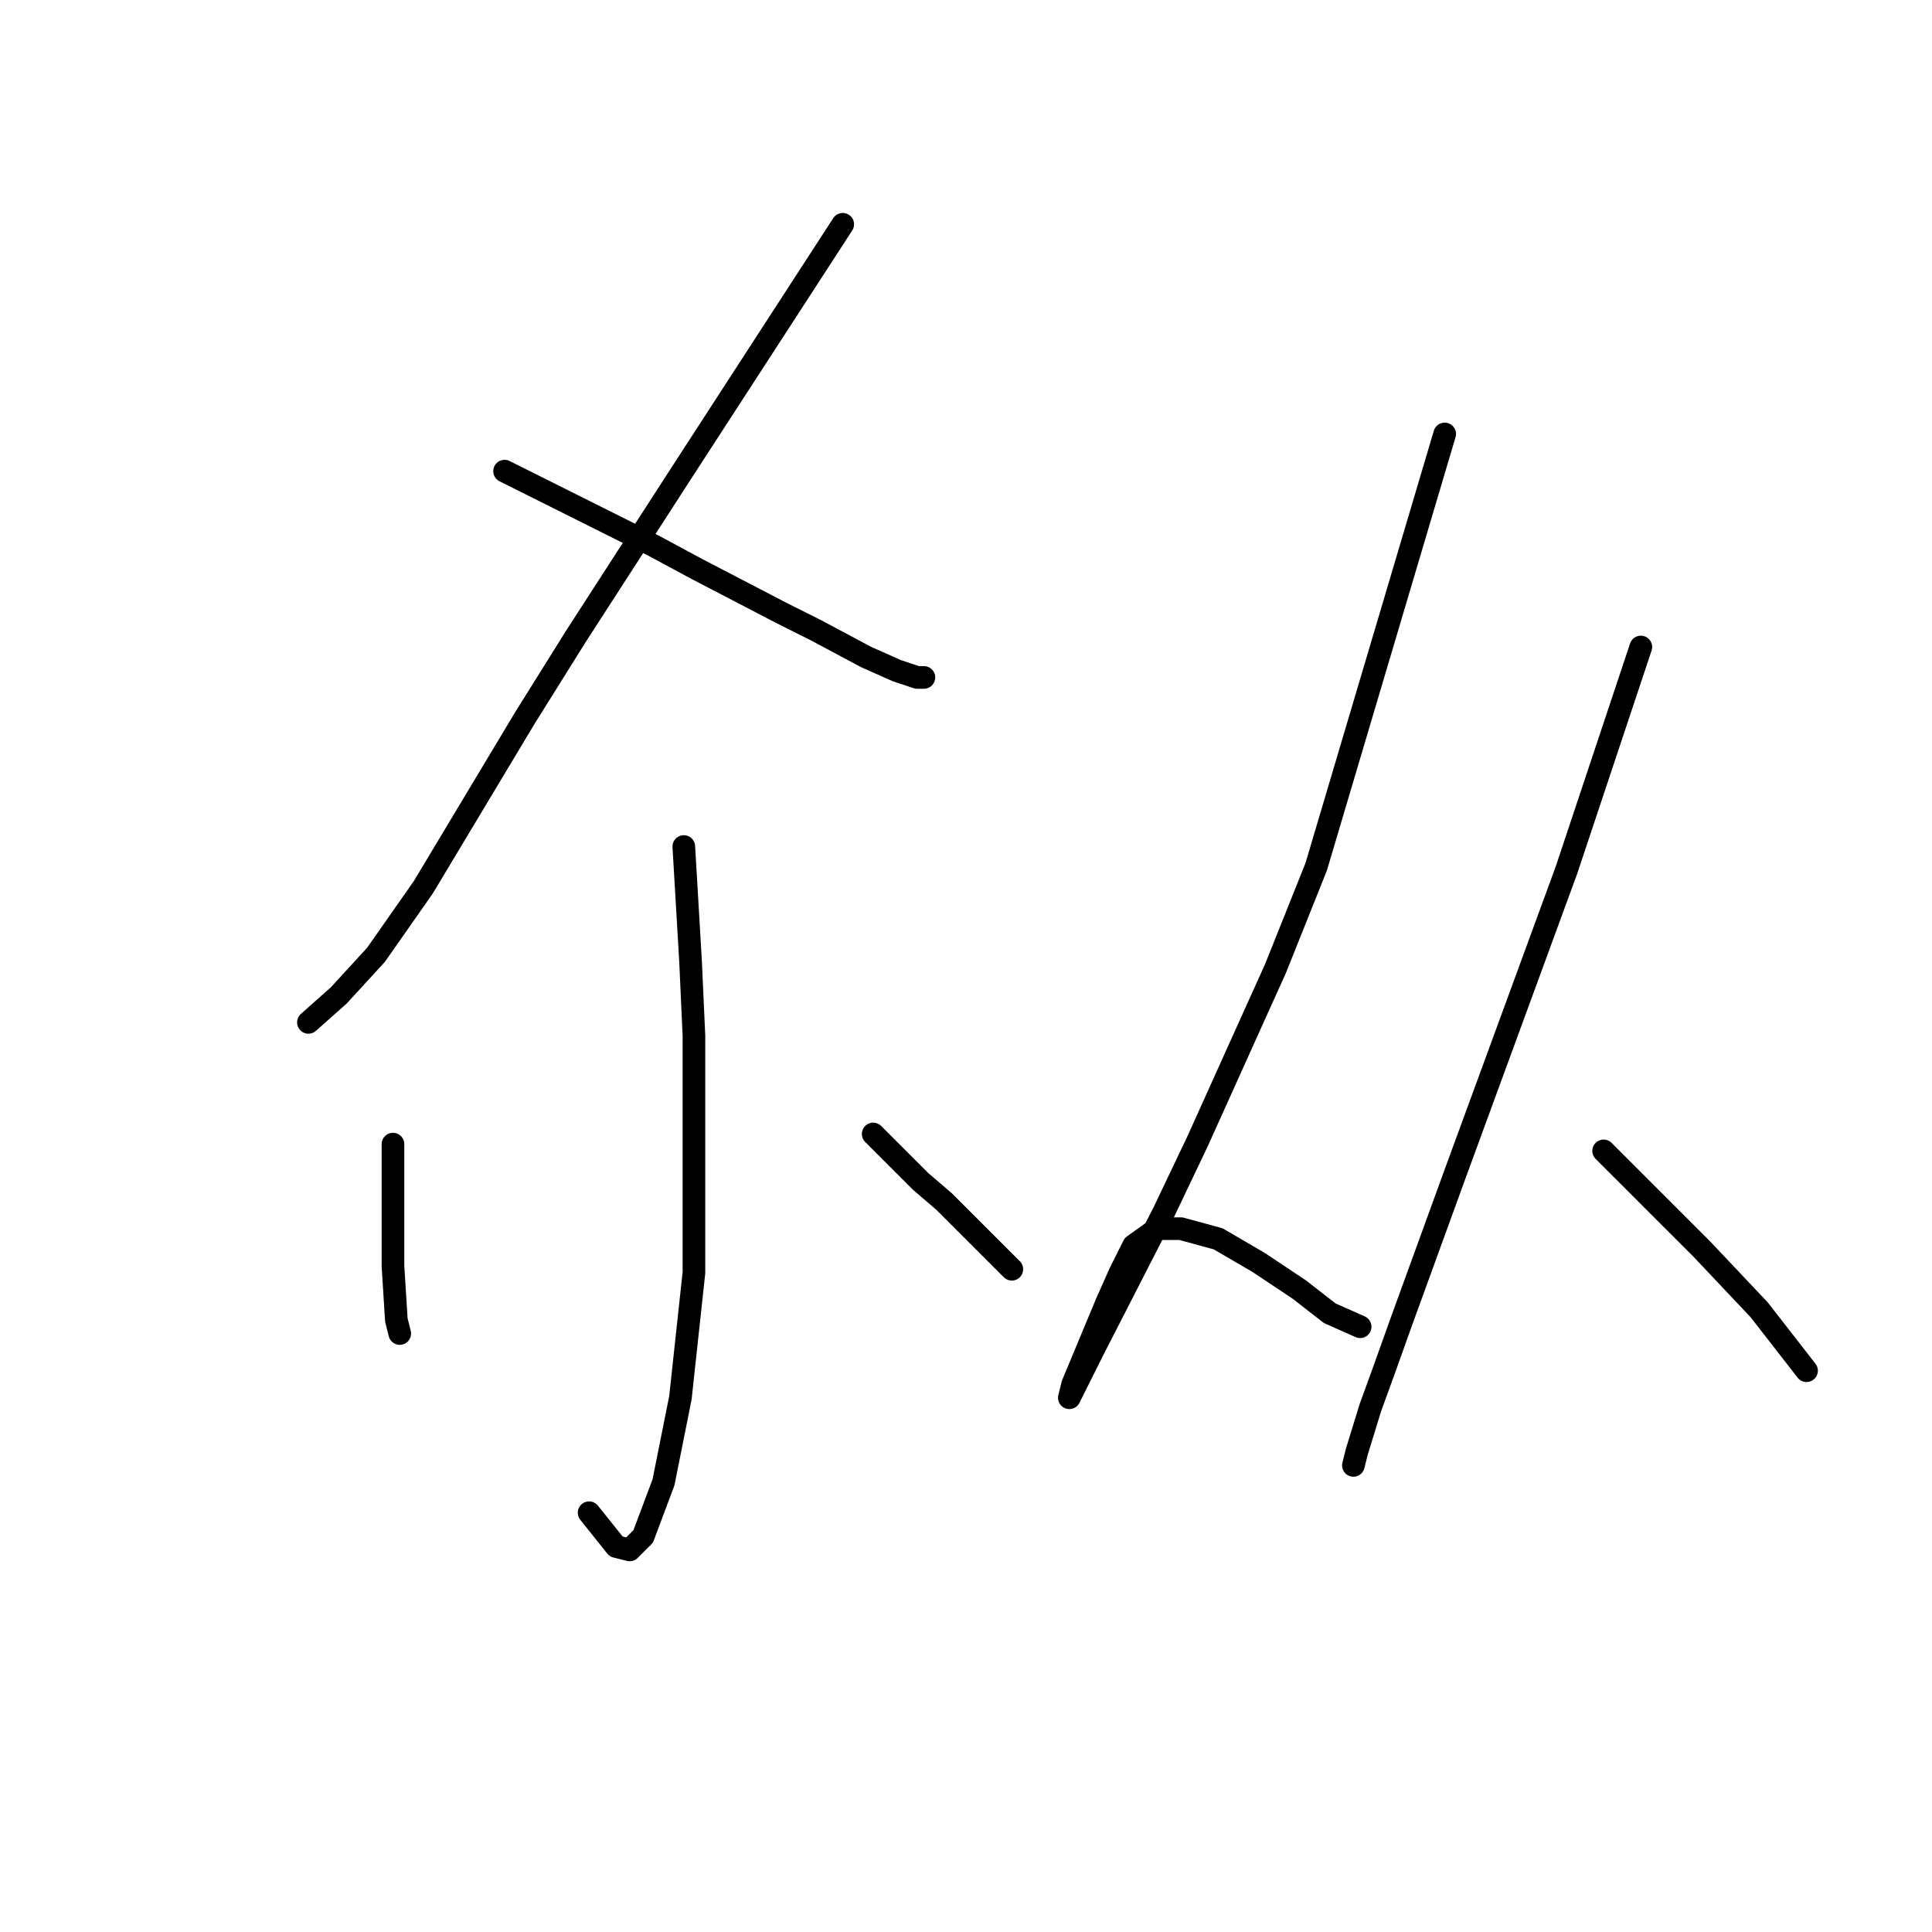 <?xml version="1.0" standalone="no"?>
    <svg width="256" height="256" xmlns="http://www.w3.org/2000/svg" version="1.1">
    <polyline stroke="black" stroke-width="3" stroke-linecap="round" fill="transparent" stroke-linejoin="round" points="111.667 29.719 100.913 46.299 90.158 62.878 76.267 84.387 69.546 95.142 64.169 104.104 56.103 117.547 49.829 126.509 44.9 131.886 40.867 135.471 40.867 135.471 " />
        <polyline stroke="black" stroke-width="3" stroke-linecap="round" fill="transparent" stroke-linejoin="round" points="66.857 62.43 76.715 67.359 86.574 72.288 92.399 75.425 103.602 81.25 108.083 83.491 114.804 87.076 118.837 88.868 121.526 89.764 122.422 89.764 122.422 89.764 " />
        <polyline stroke="black" stroke-width="3" stroke-linecap="round" fill="transparent" stroke-linejoin="round" points="90.607 112.169 91.055 119.787 91.503 127.405 91.951 137.263 91.951 168.63 90.158 185.21 87.918 196.412 85.229 203.582 83.437 205.374 81.645 204.926 78.06 200.445 78.06 200.445 " />
        <polyline stroke="black" stroke-width="3" stroke-linecap="round" fill="transparent" stroke-linejoin="round" points="52.07 151.602 52.07 156.98 52.07 162.357 52.07 167.734 52.518 174.904 52.966 176.696 52.966 176.696 " />
        <polyline stroke="black" stroke-width="3" stroke-linecap="round" fill="transparent" stroke-linejoin="round" points="115.7 150.258 118.837 153.395 121.974 156.531 125.11 159.22 129.143 163.253 132.28 166.39 134.072 168.182 134.072 168.182 " />
        <polyline stroke="black" stroke-width="3" stroke-linecap="round" fill="transparent" stroke-linejoin="round" points="191.429 57.501 182.915 86.18 174.401 114.858 169.024 128.301 158.718 151.154 154.237 160.564 144.827 178.936 142.138 184.314 141.69 185.21 142.138 183.417 144.379 178.04 146.619 172.663 148.412 168.63 149.756 165.942 150.204 165.045 153.341 162.805 156.477 162.805 161.406 164.149 166.784 167.286 172.161 170.871 176.194 174.007 180.227 175.8 180.227 175.8 " />
        <polyline stroke="black" stroke-width="3" stroke-linecap="round" fill="transparent" stroke-linejoin="round" points="217.419 85.732 212.49 100.519 207.561 115.306 192.774 155.635 185.604 175.352 183.363 181.625 181.571 186.554 179.779 192.379 179.331 194.172 179.331 194.172 " />
        <polyline stroke="black" stroke-width="3" stroke-linecap="round" fill="transparent" stroke-linejoin="round" points="212.49 152.499 216.971 156.98 221.452 161.461 225.485 165.493 233.103 173.559 239.376 181.625 239.376 181.625 " />
        </svg>